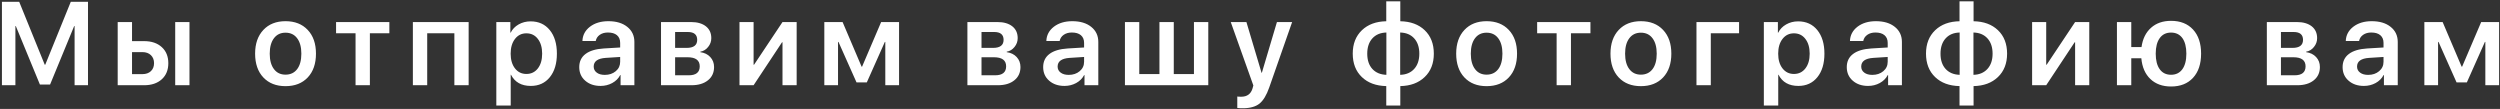 <svg width="1056" height="46" viewBox="0 0 1056 46" fill="none" xmlns="http://www.w3.org/2000/svg">
<rect x="0" y="0" width="1056" height="46" fill="#333333" stroke="none"/>
<path d="M37.17 36H31.506V11H31.335L21.154 35.707H16.857L6.677 11H6.506V36H0.817V0.771H8.117L18.908 27.357H19.104L29.895 0.771H37.17V36ZM74.005 9.315H80.035V36H74.005V9.315ZM55.768 22.011V31.312H60.162C61.66 31.312 62.856 30.889 63.751 30.043C64.63 29.197 65.069 28.074 65.069 26.674C65.069 25.274 64.622 24.143 63.727 23.28C62.831 22.434 61.643 22.011 60.162 22.011H55.768ZM49.713 9.315H55.768V17.372H60.895C64.003 17.372 66.485 18.218 68.341 19.911C70.18 21.588 71.1 23.85 71.1 26.698C71.1 29.547 70.18 31.809 68.341 33.485C66.485 35.162 64.003 36 60.895 36H49.713V9.315ZM120.6 36.391C116.661 36.391 113.536 35.162 111.225 32.704C108.913 30.246 107.758 26.894 107.758 22.645C107.758 18.446 108.922 15.11 111.249 12.636C113.56 10.178 116.677 8.949 120.6 8.949C124.538 8.949 127.663 10.178 129.975 12.636C132.302 15.093 133.466 18.43 133.466 22.645C133.466 26.894 132.31 30.246 129.999 32.704C127.688 35.162 124.555 36.391 120.6 36.391ZM120.6 31.532C122.699 31.532 124.343 30.751 125.531 29.189C126.703 27.642 127.289 25.469 127.289 22.67C127.289 19.887 126.695 17.714 125.507 16.151C124.335 14.589 122.699 13.808 120.6 13.808C118.516 13.808 116.889 14.589 115.717 16.151C114.529 17.714 113.935 19.887 113.935 22.67C113.935 25.453 114.529 27.626 115.717 29.189C116.889 30.751 118.516 31.532 120.6 31.532ZM164.466 14.052H156.238V36H150.184V14.052H141.956V9.315H164.466V14.052ZM191.926 14.052H180.451V36H174.396V9.315H197.956V36H191.926V14.052ZM224.122 9.022C227.524 9.022 230.226 10.251 232.228 12.709C234.229 15.167 235.23 18.487 235.23 22.67C235.23 26.837 234.238 30.149 232.252 32.606C230.266 35.064 227.589 36.293 224.22 36.293C220.265 36.293 217.473 34.722 215.846 31.581H215.724V44.569H209.645V9.315H215.577V13.808H215.699C216.432 12.343 217.555 11.179 219.068 10.316C220.582 9.454 222.267 9.022 224.122 9.022ZM222.34 31.239C224.358 31.239 225.969 30.466 227.174 28.92C228.395 27.357 229.005 25.274 229.005 22.67C229.005 20.066 228.395 17.982 227.174 16.42C225.969 14.857 224.358 14.076 222.34 14.076C220.354 14.076 218.751 14.866 217.53 16.444C216.31 18.023 215.699 20.098 215.699 22.67C215.699 25.241 216.31 27.317 217.53 28.895C218.751 30.458 220.354 31.239 222.34 31.239ZM255.464 31.63C257.319 31.63 258.866 31.109 260.103 30.067C261.34 29.026 261.958 27.699 261.958 26.088V24.061L255.854 24.452C252.469 24.68 250.776 25.901 250.776 28.114C250.776 29.189 251.208 30.043 252.07 30.678C252.917 31.312 254.048 31.63 255.464 31.63ZM253.682 36.293C251.045 36.293 248.888 35.56 247.212 34.096C245.519 32.631 244.673 30.718 244.673 28.358C244.673 25.982 245.56 24.127 247.334 22.792C249.092 21.457 251.655 20.684 255.024 20.473L261.958 20.058V18.105C261.958 16.705 261.502 15.622 260.591 14.857C259.696 14.109 258.426 13.734 256.782 13.734C255.415 13.734 254.268 14.06 253.34 14.711C252.412 15.362 251.842 16.233 251.631 17.323H246.016C246.097 14.882 247.155 12.872 249.189 11.293C251.24 9.73 253.836 8.949 256.978 8.949C260.314 8.949 262.975 9.747 264.961 11.342C266.963 12.937 267.964 15.061 267.964 17.714V36H262.129V31.703H261.982C261.25 33.119 260.127 34.242 258.613 35.072C257.116 35.886 255.472 36.293 253.682 36.293ZM285.17 13.515V20.229H290.028C293.007 20.229 294.496 19.097 294.496 16.835C294.496 14.621 293.17 13.515 290.517 13.515H285.17ZM285.17 24.184V31.801H290.932C294.024 31.801 295.57 30.539 295.57 28.017C295.57 25.461 293.845 24.184 290.395 24.184H285.17ZM279.213 9.315H291.908C294.561 9.315 296.653 9.918 298.183 11.122C299.696 12.326 300.453 13.987 300.453 16.102C300.453 17.502 300.006 18.747 299.11 19.838C298.231 20.945 297.133 21.612 295.814 21.84V22.035C297.556 22.263 298.956 22.947 300.014 24.086C301.088 25.241 301.625 26.649 301.625 28.31C301.625 30.653 300.771 32.517 299.062 33.9C297.336 35.3 295.009 36 292.079 36H279.213V9.315ZM312.361 36V9.315H318.318V27.333H318.514L330.525 9.315H336.507V36H330.525V17.86H330.33L318.318 36H312.361ZM348.195 36V9.315H355.91L363.942 28.163H364.138L372.194 9.315H379.763V36H373.952V17.714H373.757L366.14 34.804H361.794L354.177 17.714H353.981V36H348.195ZM414.59 13.515V20.229H419.448C422.427 20.229 423.916 19.097 423.916 16.835C423.916 14.621 422.59 13.515 419.937 13.515H414.59ZM414.59 24.184V31.801H420.352C423.444 31.801 424.99 30.539 424.99 28.017C424.99 25.461 423.265 24.184 419.814 24.184H414.59ZM408.633 9.315H421.328C423.981 9.315 426.073 9.918 427.603 11.122C429.116 12.326 429.873 13.987 429.873 16.102C429.873 17.502 429.425 18.747 428.53 19.838C427.651 20.945 426.553 21.612 425.234 21.84V22.035C426.976 22.263 428.376 22.947 429.434 24.086C430.508 25.241 431.045 26.649 431.045 28.31C431.045 30.653 430.19 32.517 428.481 33.9C426.756 35.3 424.429 36 421.499 36H408.633V9.315ZM451.425 31.63C453.28 31.63 454.826 31.109 456.063 30.067C457.3 29.026 457.919 27.699 457.919 26.088V24.061L451.815 24.452C448.43 24.68 446.737 25.901 446.737 28.114C446.737 29.189 447.169 30.043 448.031 30.678C448.878 31.312 450.009 31.63 451.425 31.63ZM449.643 36.293C447.006 36.293 444.849 35.56 443.173 34.096C441.48 32.631 440.634 30.718 440.634 28.358C440.634 25.982 441.521 24.127 443.295 22.792C445.053 21.457 447.616 20.684 450.985 20.473L457.919 20.058V18.105C457.919 16.705 457.463 15.622 456.552 14.857C455.657 14.109 454.387 13.734 452.743 13.734C451.376 13.734 450.229 14.06 449.301 14.711C448.373 15.362 447.803 16.233 447.592 17.323H441.977C442.058 14.882 443.116 12.872 445.15 11.293C447.201 9.73 449.797 8.949 452.938 8.949C456.275 8.949 458.936 9.747 460.922 11.342C462.924 12.937 463.925 15.061 463.925 17.714V36H458.09V31.703H457.943C457.211 33.119 456.088 34.242 454.574 35.072C453.077 35.886 451.433 36.293 449.643 36.293ZM475.174 9.315H481.229V31.288H489.749V9.315H495.804V31.288H504.324V9.315H510.379V36H475.174V9.315ZM525.021 45.717C523.833 45.717 523.036 45.676 522.629 45.595V40.761C522.938 40.826 523.492 40.858 524.289 40.858C526.779 40.858 528.374 39.687 529.074 37.343L529.416 36.098L519.87 9.315H526.486L532.883 30.751H533.005L539.377 9.315H545.798L536.13 36.928C534.991 40.199 533.607 42.486 531.979 43.788C530.336 45.074 528.016 45.717 525.021 45.717ZM585.605 13.734C583.115 13.8 581.154 14.613 579.722 16.176C578.257 17.771 577.524 19.936 577.524 22.67C577.524 25.404 578.249 27.561 579.697 29.14C581.146 30.702 583.115 31.524 585.605 31.605V13.734ZM599.521 22.67C599.521 19.936 598.789 17.771 597.324 16.176C595.892 14.613 593.931 13.8 591.44 13.734V31.605C593.914 31.54 595.876 30.718 597.324 29.14C598.789 27.545 599.521 25.388 599.521 22.67ZM585.557 36.366C581.227 36.269 577.793 34.999 575.254 32.558C572.682 30.1 571.396 26.796 571.396 22.645C571.396 18.528 572.69 15.232 575.278 12.758C577.834 10.316 581.26 9.055 585.557 8.974V0.575H591.489V8.974C595.802 9.055 599.237 10.316 601.792 12.758C604.364 15.216 605.649 18.52 605.649 22.67C605.649 26.788 604.355 30.084 601.768 32.558C599.196 35.015 595.77 36.285 591.489 36.366V44.569H585.557V36.366ZM627.934 36.391C623.995 36.391 620.87 35.162 618.559 32.704C616.247 30.246 615.092 26.894 615.092 22.645C615.092 18.446 616.256 15.11 618.583 12.636C620.894 10.178 624.011 8.949 627.934 8.949C631.872 8.949 634.997 10.178 637.309 12.636C639.636 15.093 640.8 18.43 640.8 22.645C640.8 26.894 639.644 30.246 637.333 32.704C635.022 35.162 631.889 36.391 627.934 36.391ZM627.934 31.532C630.033 31.532 631.677 30.751 632.865 29.189C634.037 27.642 634.623 25.469 634.623 22.67C634.623 19.887 634.029 17.714 632.841 16.151C631.669 14.589 630.033 13.808 627.934 13.808C625.85 13.808 624.223 14.589 623.051 16.151C621.863 17.714 621.269 19.887 621.269 22.67C621.269 25.453 621.863 27.626 623.051 29.189C624.223 30.751 625.85 31.532 627.934 31.532ZM671.8 14.052H663.572V36H657.518V14.052H649.29V9.315H671.8V14.052ZM693.107 36.391C689.169 36.391 686.044 35.162 683.732 32.704C681.421 30.246 680.266 26.894 680.266 22.645C680.266 18.446 681.429 15.11 683.757 12.636C686.068 10.178 689.185 8.949 693.107 8.949C697.046 8.949 700.171 10.178 702.482 12.636C704.81 15.093 705.974 18.43 705.974 22.645C705.974 26.894 704.818 30.246 702.507 32.704C700.196 35.162 697.062 36.391 693.107 36.391ZM693.107 31.532C695.207 31.532 696.851 30.751 698.039 29.189C699.211 27.642 699.797 25.469 699.797 22.67C699.797 19.887 699.203 17.714 698.015 16.151C696.843 14.589 695.207 13.808 693.107 13.808C691.024 13.808 689.396 14.589 688.225 16.151C687.036 17.714 686.442 19.887 686.442 22.67C686.442 25.453 687.036 27.626 688.225 29.189C689.396 30.751 691.024 31.532 693.107 31.532ZM722.643 14.052V36H716.588V9.315H734.581V14.052H722.643ZM759.526 9.022C762.928 9.022 765.63 10.251 767.632 12.709C769.634 15.167 770.635 18.487 770.635 22.67C770.635 26.837 769.642 30.149 767.656 32.606C765.671 35.064 762.993 36.293 759.624 36.293C755.669 36.293 752.878 34.722 751.25 31.581H751.128V44.569H745.049V9.315H750.981V13.808H751.104C751.836 12.343 752.959 11.179 754.473 10.316C755.986 9.454 757.671 9.022 759.526 9.022ZM757.744 31.239C759.762 31.239 761.374 30.466 762.578 28.92C763.799 27.357 764.409 25.274 764.409 22.67C764.409 20.066 763.799 17.982 762.578 16.42C761.374 14.857 759.762 14.076 757.744 14.076C755.758 14.076 754.155 14.866 752.935 16.444C751.714 18.023 751.104 20.098 751.104 22.67C751.104 25.241 751.714 27.317 752.935 28.895C754.155 30.458 755.758 31.239 757.744 31.239ZM790.868 31.63C792.724 31.63 794.27 31.109 795.507 30.067C796.744 29.026 797.362 27.699 797.362 26.088V24.061L791.259 24.452C787.873 24.68 786.181 25.901 786.181 28.114C786.181 29.189 786.612 30.043 787.475 30.678C788.321 31.312 789.452 31.63 790.868 31.63ZM789.086 36.293C786.449 36.293 784.293 35.56 782.616 34.096C780.924 32.631 780.077 30.718 780.077 28.358C780.077 25.982 780.964 24.127 782.738 22.792C784.496 21.457 787.06 20.684 790.429 20.473L797.362 20.058V18.105C797.362 16.705 796.907 15.622 795.995 14.857C795.1 14.109 793.83 13.734 792.187 13.734C790.819 13.734 789.672 14.06 788.744 14.711C787.816 15.362 787.247 16.233 787.035 17.323H781.42C781.501 14.882 782.559 12.872 784.594 11.293C786.645 9.73 789.241 8.949 792.382 8.949C795.718 8.949 798.38 9.747 800.365 11.342C802.367 12.937 803.368 15.061 803.368 17.714V36H797.533V31.703H797.387C796.654 33.119 795.531 34.242 794.018 35.072C792.52 35.886 790.876 36.293 789.086 36.293ZM827.752 13.734C825.262 13.8 823.3 14.613 821.868 16.176C820.403 17.771 819.671 19.936 819.671 22.67C819.671 25.404 820.395 27.561 821.844 29.14C823.292 30.702 825.262 31.524 827.752 31.605V13.734ZM841.668 22.67C841.668 19.936 840.936 17.771 839.471 16.176C838.038 14.613 836.077 13.8 833.587 13.734V31.605C836.061 31.54 838.022 30.718 839.471 29.14C840.936 27.545 841.668 25.388 841.668 22.67ZM827.703 36.366C823.374 36.269 819.939 34.999 817.4 32.558C814.829 30.1 813.543 26.796 813.543 22.645C813.543 18.528 814.837 15.232 817.425 12.758C819.98 10.316 823.406 9.055 827.703 8.974V0.575H833.636V8.974C837.949 9.055 841.383 10.316 843.938 12.758C846.51 15.216 847.796 18.52 847.796 22.67C847.796 26.788 846.502 30.084 843.914 32.558C841.342 35.015 837.916 36.285 833.636 36.366V44.569H827.703V36.366ZM858.361 36V9.315H864.318V27.333H864.514L876.525 9.315H882.507V36H876.525V17.86H876.33L864.318 36H858.361ZM917.071 36.537C913.458 36.537 910.545 35.487 908.331 33.388C906.118 31.288 904.84 28.366 904.498 24.623H900.25V36H894.195V9.315H900.25V19.887H904.571C905.06 16.404 906.402 13.685 908.6 11.732C910.781 9.779 913.604 8.803 917.071 8.803C920.994 8.803 924.086 10.032 926.349 12.489C928.611 14.947 929.742 18.332 929.742 22.645C929.742 26.991 928.611 30.393 926.349 32.851C924.103 35.308 921.01 36.537 917.071 36.537ZM917.047 31.581C919.098 31.581 920.693 30.8 921.832 29.237C922.955 27.691 923.517 25.502 923.517 22.67C923.517 19.838 922.955 17.641 921.832 16.078C920.693 14.532 919.098 13.759 917.047 13.759C914.996 13.759 913.409 14.532 912.286 16.078C911.147 17.641 910.577 19.838 910.577 22.67C910.577 25.502 911.139 27.691 912.262 29.237C913.385 30.8 914.98 31.581 917.047 31.581ZM963.471 13.515V20.229H968.329C971.308 20.229 972.797 19.097 972.797 16.835C972.797 14.621 971.47 13.515 968.817 13.515H963.471ZM963.471 24.184V31.801H969.232C972.325 31.801 973.871 30.539 973.871 28.017C973.871 25.461 972.146 24.184 968.695 24.184H963.471ZM957.514 9.315H970.209C972.862 9.315 974.953 9.918 976.483 11.122C977.997 12.326 978.754 13.987 978.754 16.102C978.754 17.502 978.306 18.747 977.411 19.838C976.532 20.945 975.434 21.612 974.115 21.84V22.035C975.857 22.263 977.257 22.947 978.314 24.086C979.389 25.241 979.926 26.649 979.926 28.31C979.926 30.653 979.071 32.517 977.362 33.9C975.637 35.3 973.31 36 970.38 36H957.514V9.315ZM1000.31 31.63C1002.16 31.63 1003.71 31.109 1004.94 30.067C1006.18 29.026 1006.8 27.699 1006.8 26.088V24.061L1000.7 24.452C997.311 24.68 995.618 25.901 995.618 28.114C995.618 29.189 996.049 30.043 996.912 30.678C997.758 31.312 998.89 31.63 1000.31 31.63ZM998.523 36.293C995.887 36.293 993.73 35.56 992.054 34.096C990.361 32.631 989.515 30.718 989.515 28.358C989.515 25.982 990.402 24.127 992.176 22.792C993.934 21.457 996.497 20.684 999.866 20.473L1006.8 20.058V18.105C1006.8 16.705 1006.34 15.622 1005.43 14.857C1004.54 14.109 1003.27 13.734 1001.62 13.734C1000.26 13.734 999.109 14.06 998.182 14.711C997.254 15.362 996.684 16.233 996.473 17.323H990.857C990.939 14.882 991.997 12.872 994.031 11.293C996.082 9.73 998.678 8.949 1001.82 8.949C1005.16 8.949 1007.82 9.747 1009.8 11.342C1011.8 12.937 1012.81 15.061 1012.81 17.714V36H1006.97V31.703H1006.82C1006.09 33.119 1004.97 34.242 1003.46 35.072C1001.96 35.886 1000.31 36.293 998.523 36.293ZM1024.05 36V9.315H1031.77L1039.8 28.163H1040L1048.05 9.315H1055.62V36H1049.81V17.714H1049.62L1042 34.804H1037.65L1030.04 17.714H1029.84V36H1024.05Z" fill="white"/>
</svg>
